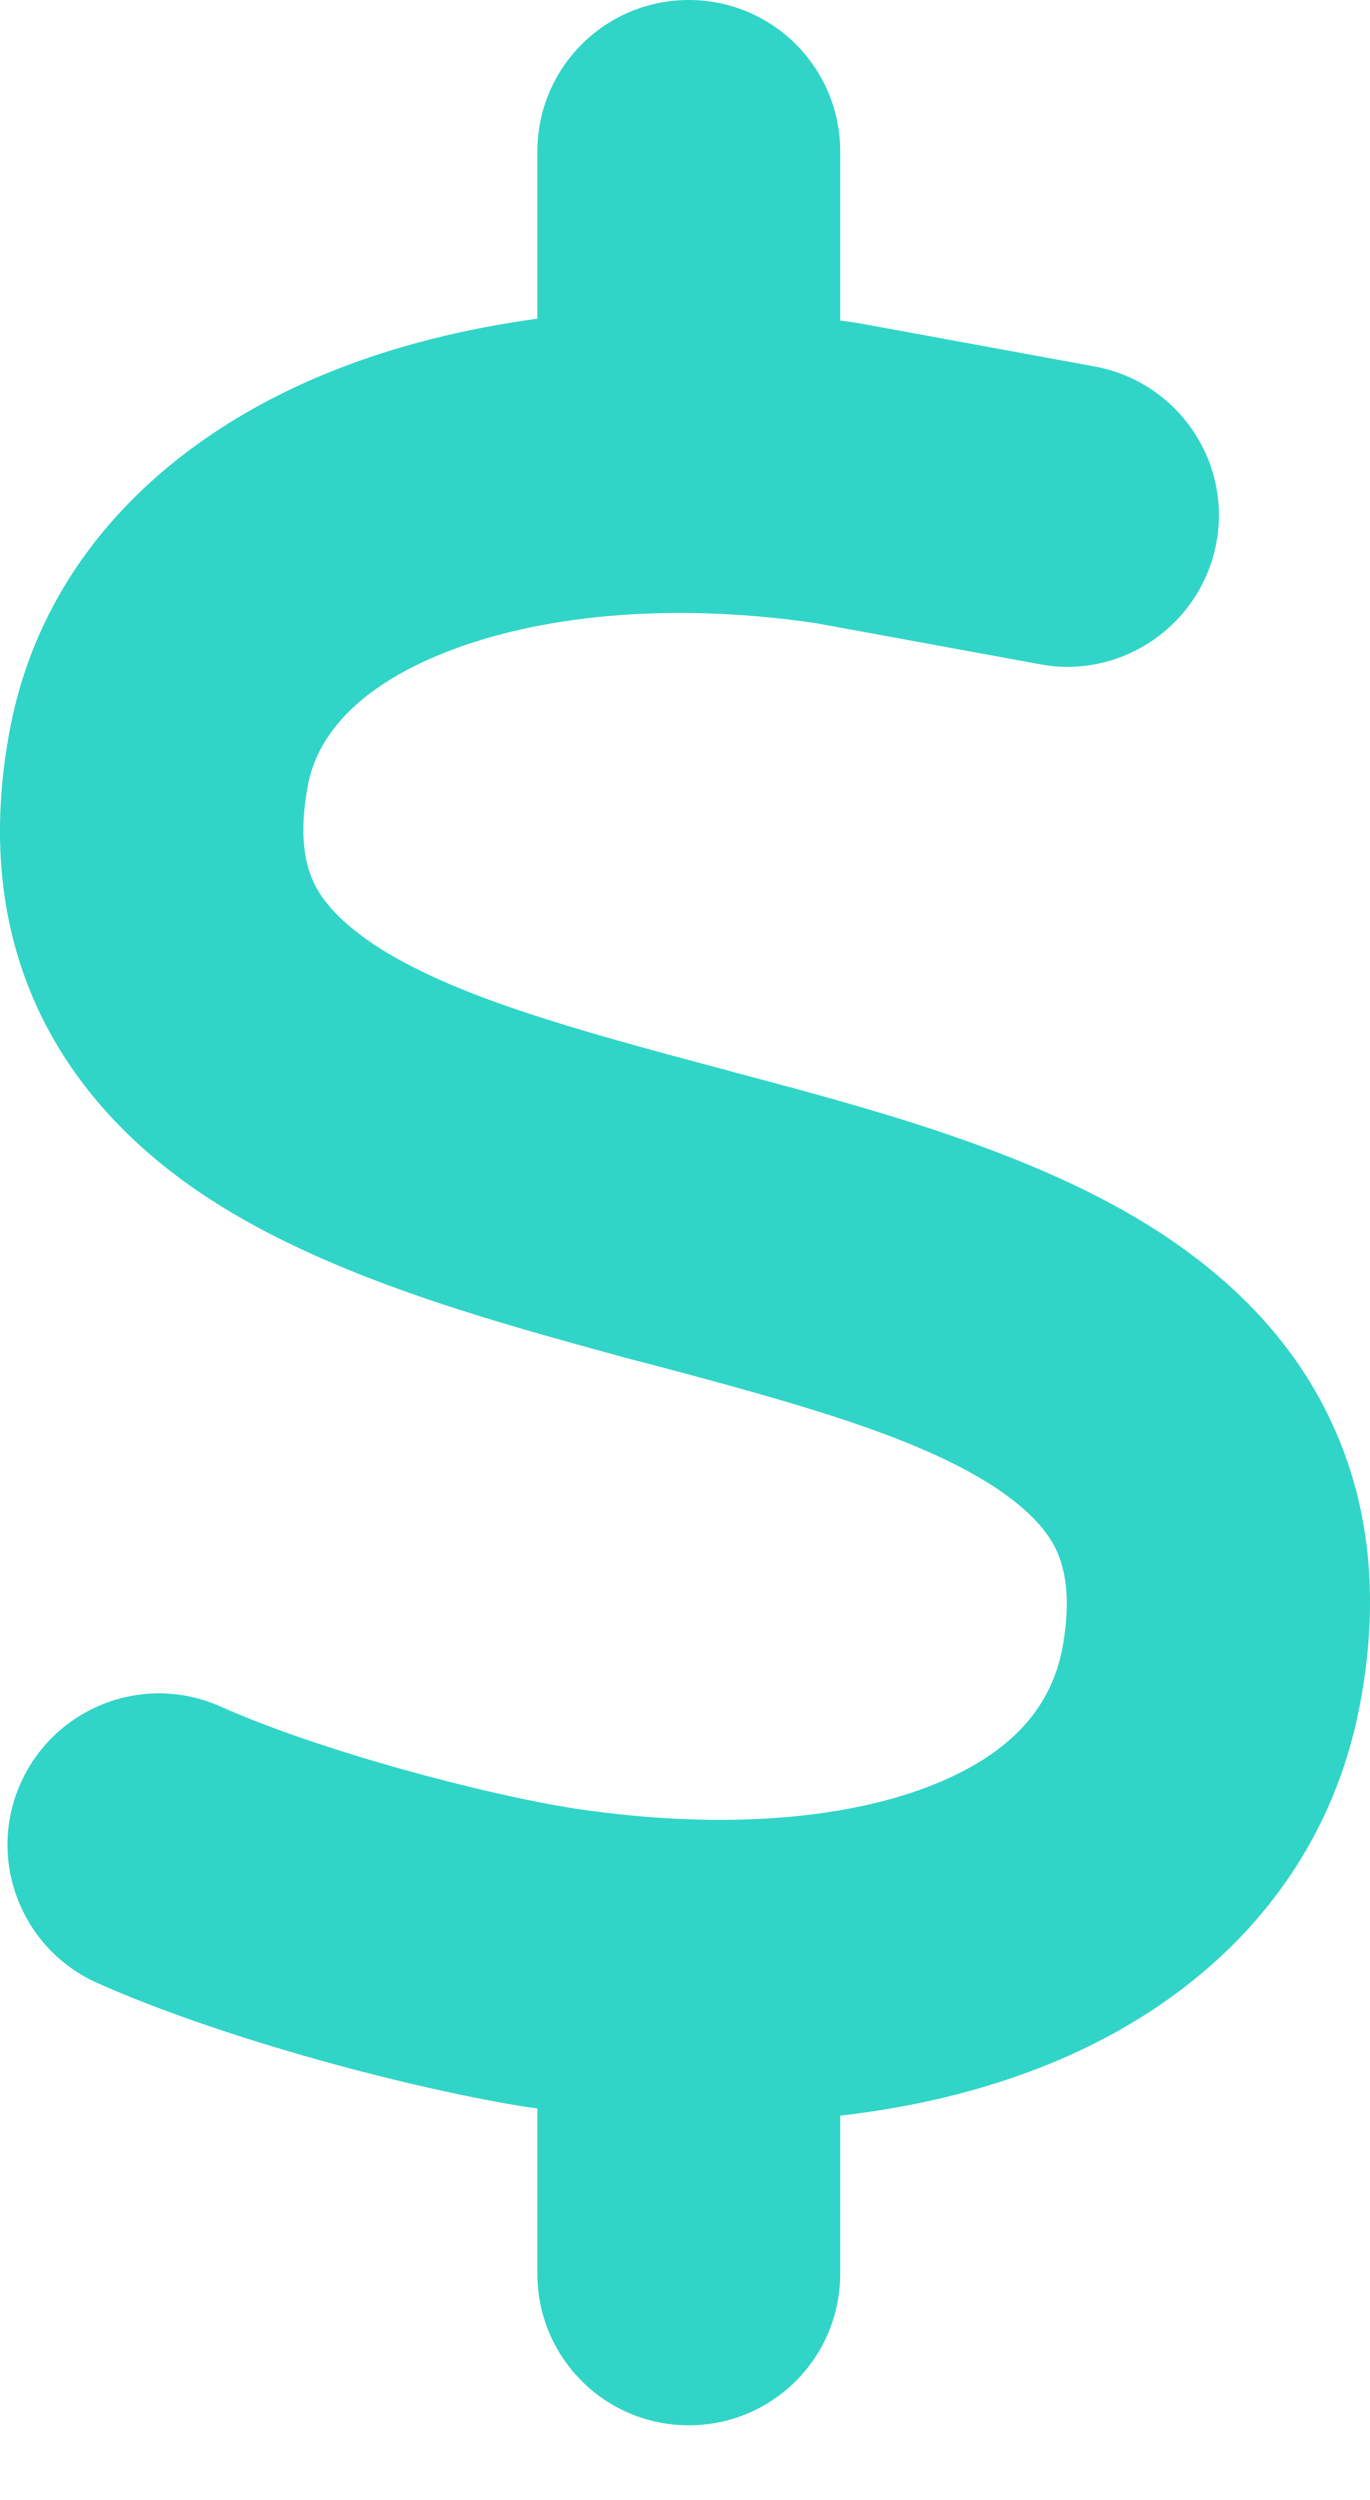 <svg width="17" height="31" viewBox="0 0 17 31" fill="none" xmlns="http://www.w3.org/2000/svg">
<path d="M8.547 0C9.586 0 10.426 0.84 10.426 1.879V3.975C10.52 3.987 10.608 3.999 10.702 4.016C10.725 4.022 10.743 4.022 10.767 4.028L13.585 4.545C14.607 4.733 15.282 5.713 15.094 6.729C14.906 7.745 13.925 8.426 12.91 8.238L10.121 7.727C8.283 7.457 6.662 7.639 5.523 8.091C4.384 8.543 3.926 9.166 3.82 9.741C3.703 10.369 3.791 10.722 3.891 10.939C3.996 11.168 4.214 11.426 4.642 11.714C5.599 12.342 7.067 12.753 8.97 13.258L9.14 13.305C10.819 13.751 12.874 14.292 14.401 15.29C15.235 15.836 16.022 16.576 16.509 17.609C17.008 18.66 17.114 19.834 16.885 21.085C16.48 23.316 14.941 24.808 13.033 25.589C12.229 25.918 11.354 26.129 10.426 26.235V28.196C10.426 29.235 9.586 30.075 8.547 30.075C7.508 30.075 6.668 29.235 6.668 28.196V26.146C6.645 26.141 6.615 26.141 6.592 26.135H6.58C5.147 25.912 2.793 25.295 1.207 24.59C0.262 24.168 -0.167 23.058 0.256 22.113C0.679 21.167 1.789 20.739 2.734 21.161C3.961 21.707 5.981 22.248 7.15 22.43C9.023 22.706 10.567 22.547 11.612 22.119C12.604 21.713 13.056 21.126 13.186 20.422C13.297 19.799 13.209 19.441 13.109 19.224C12.998 18.989 12.78 18.731 12.346 18.443C11.383 17.815 9.909 17.404 8.001 16.899L7.837 16.858C6.163 16.399 4.108 15.853 2.581 14.855C1.748 14.309 0.967 13.563 0.479 12.53C-0.014 11.479 -0.114 10.305 0.121 9.054C0.544 6.811 2.223 5.355 4.132 4.598C4.912 4.286 5.77 4.075 6.668 3.952V1.879C6.668 0.84 7.508 0 8.547 0Z" fill="#30D5C8"/>
</svg>

